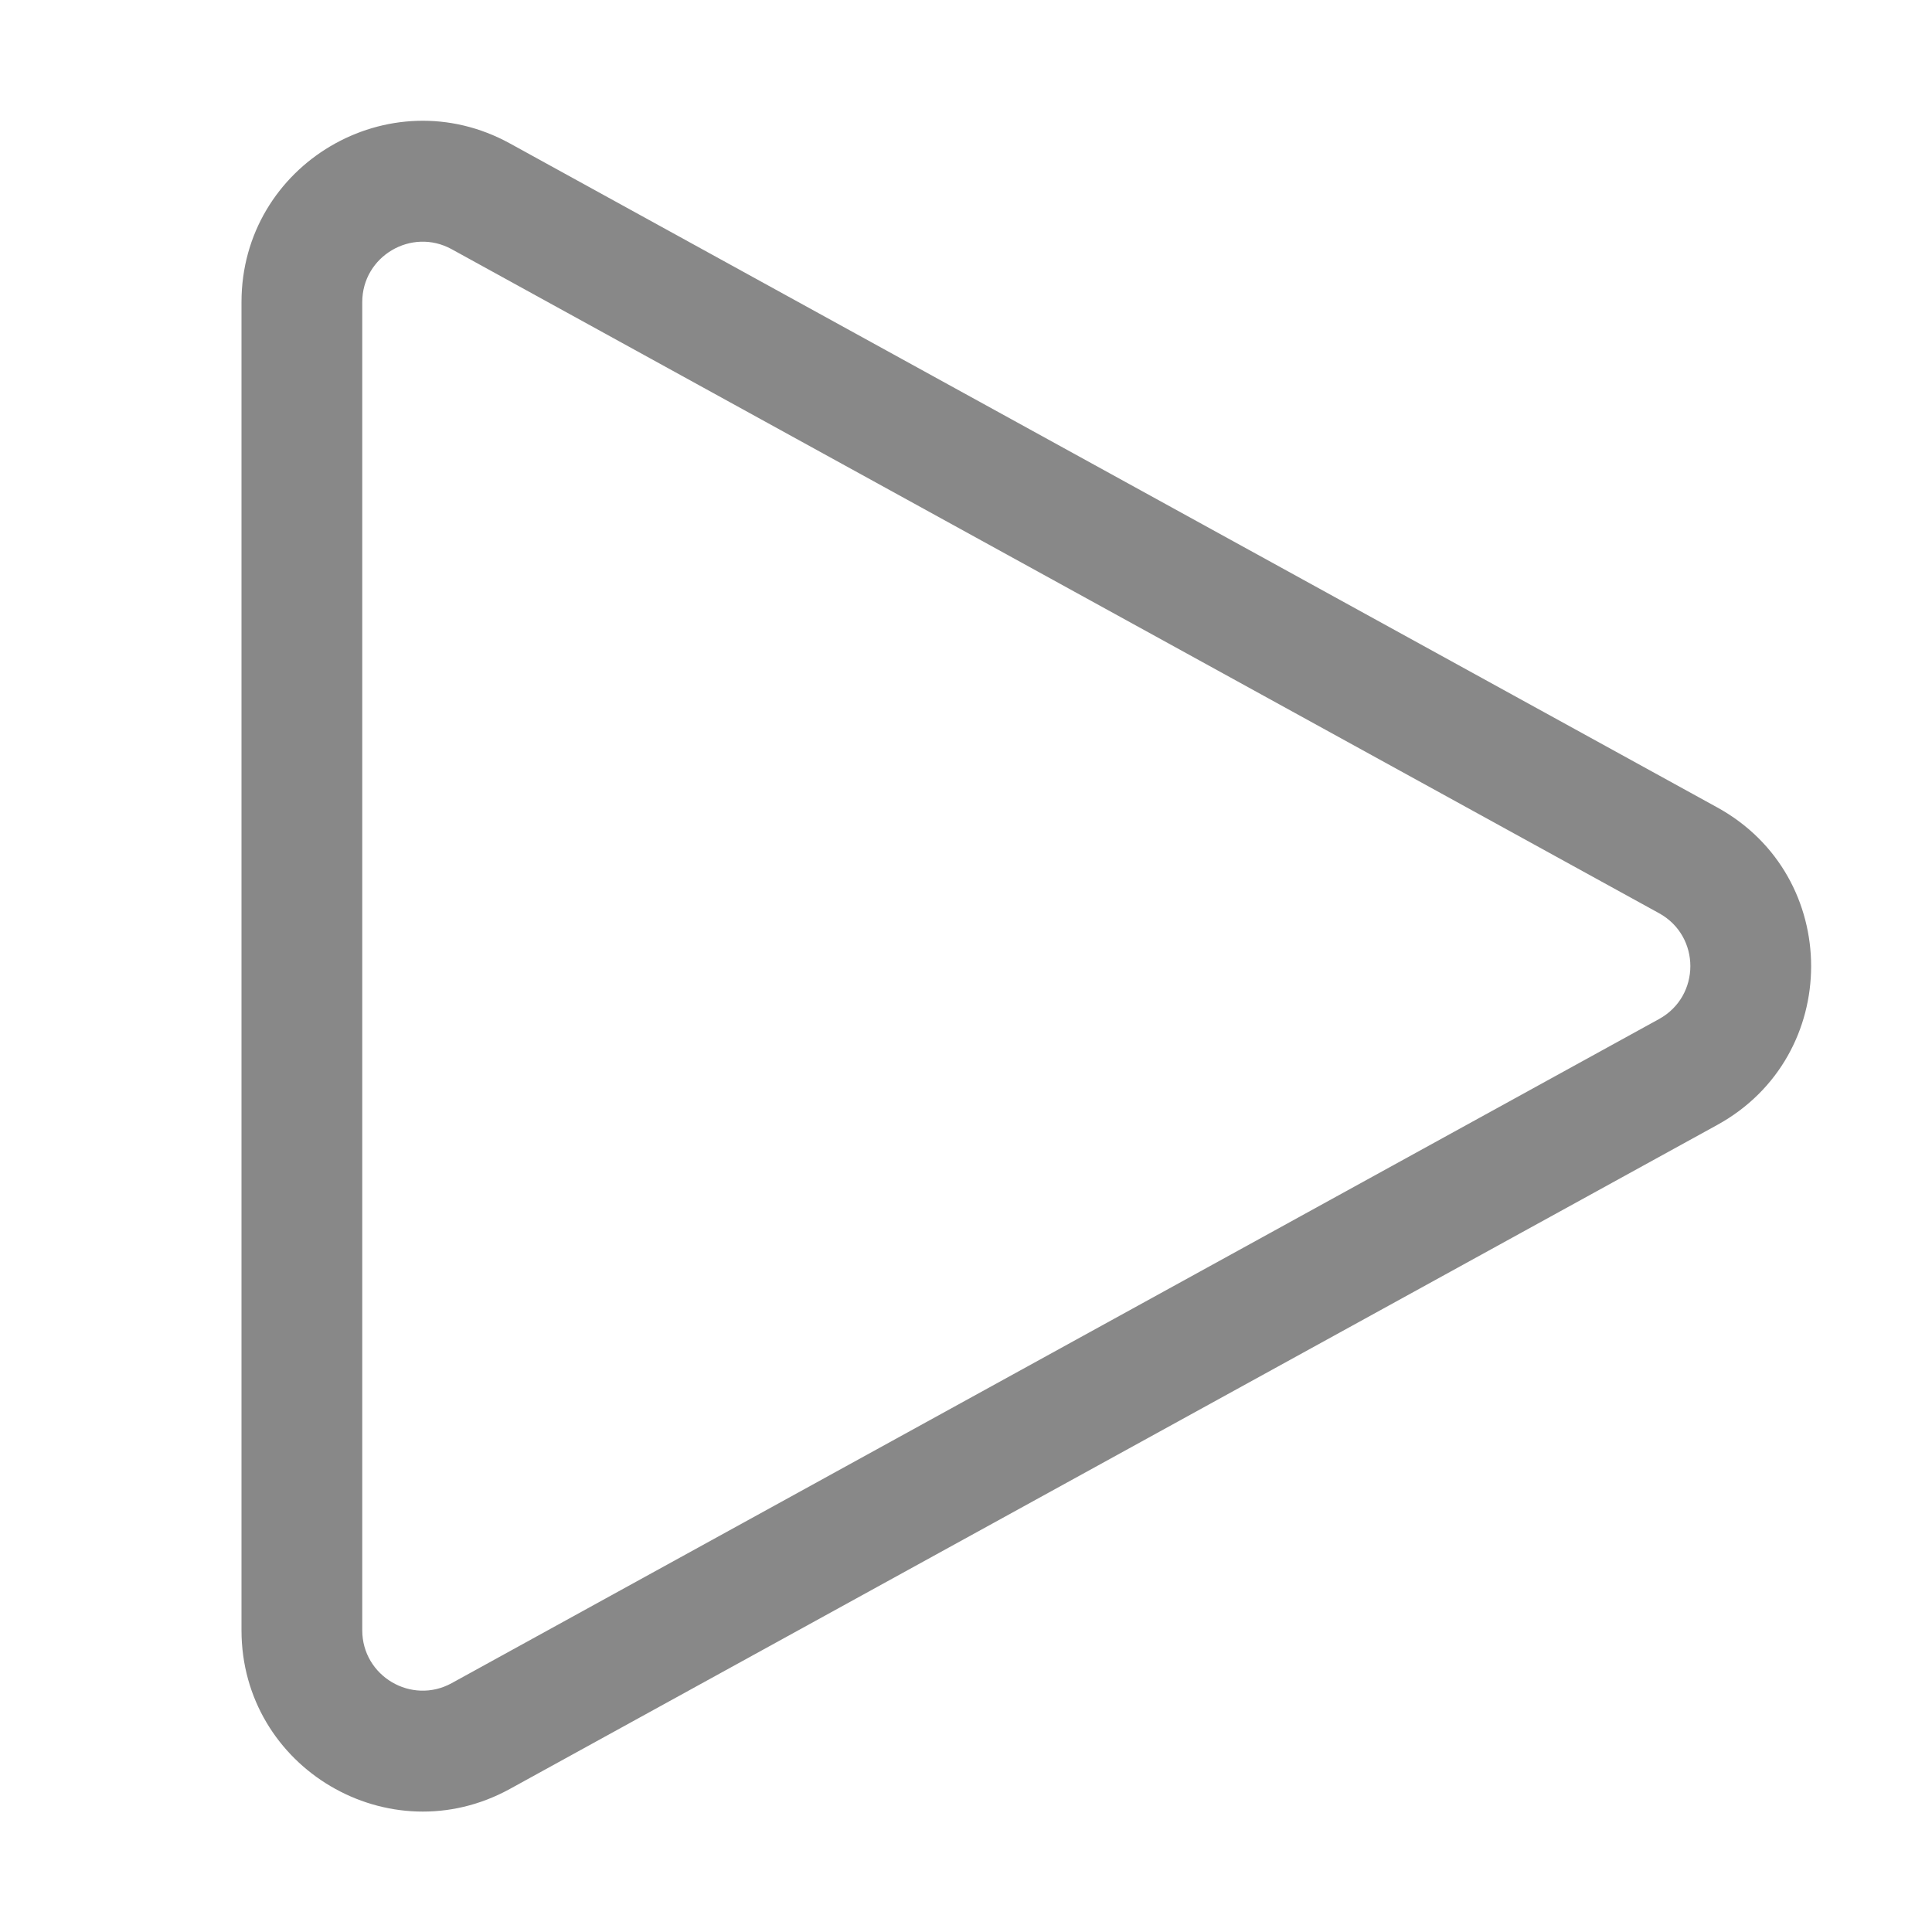 <svg width="16" height="16" viewBox="0 0 16 16" fill="none" xmlns="http://www.w3.org/2000/svg">
<path d="M14.222 6.687C15.258 7.257 15.258 8.746 14.222 9.316L4.223 14.815C3.223 15.365 2 14.641 2 13.501L2 2.502C2 1.361 3.223 0.638 4.223 1.188L14.222 6.687ZM13.74 8.439C14.085 8.249 14.085 7.753 13.74 7.563L3.741 2.064C3.408 1.881 3 2.122 3 2.502L3 13.501C3 13.881 3.408 14.122 3.741 13.939L13.74 8.439Z" fill="#888"/>
</svg>
